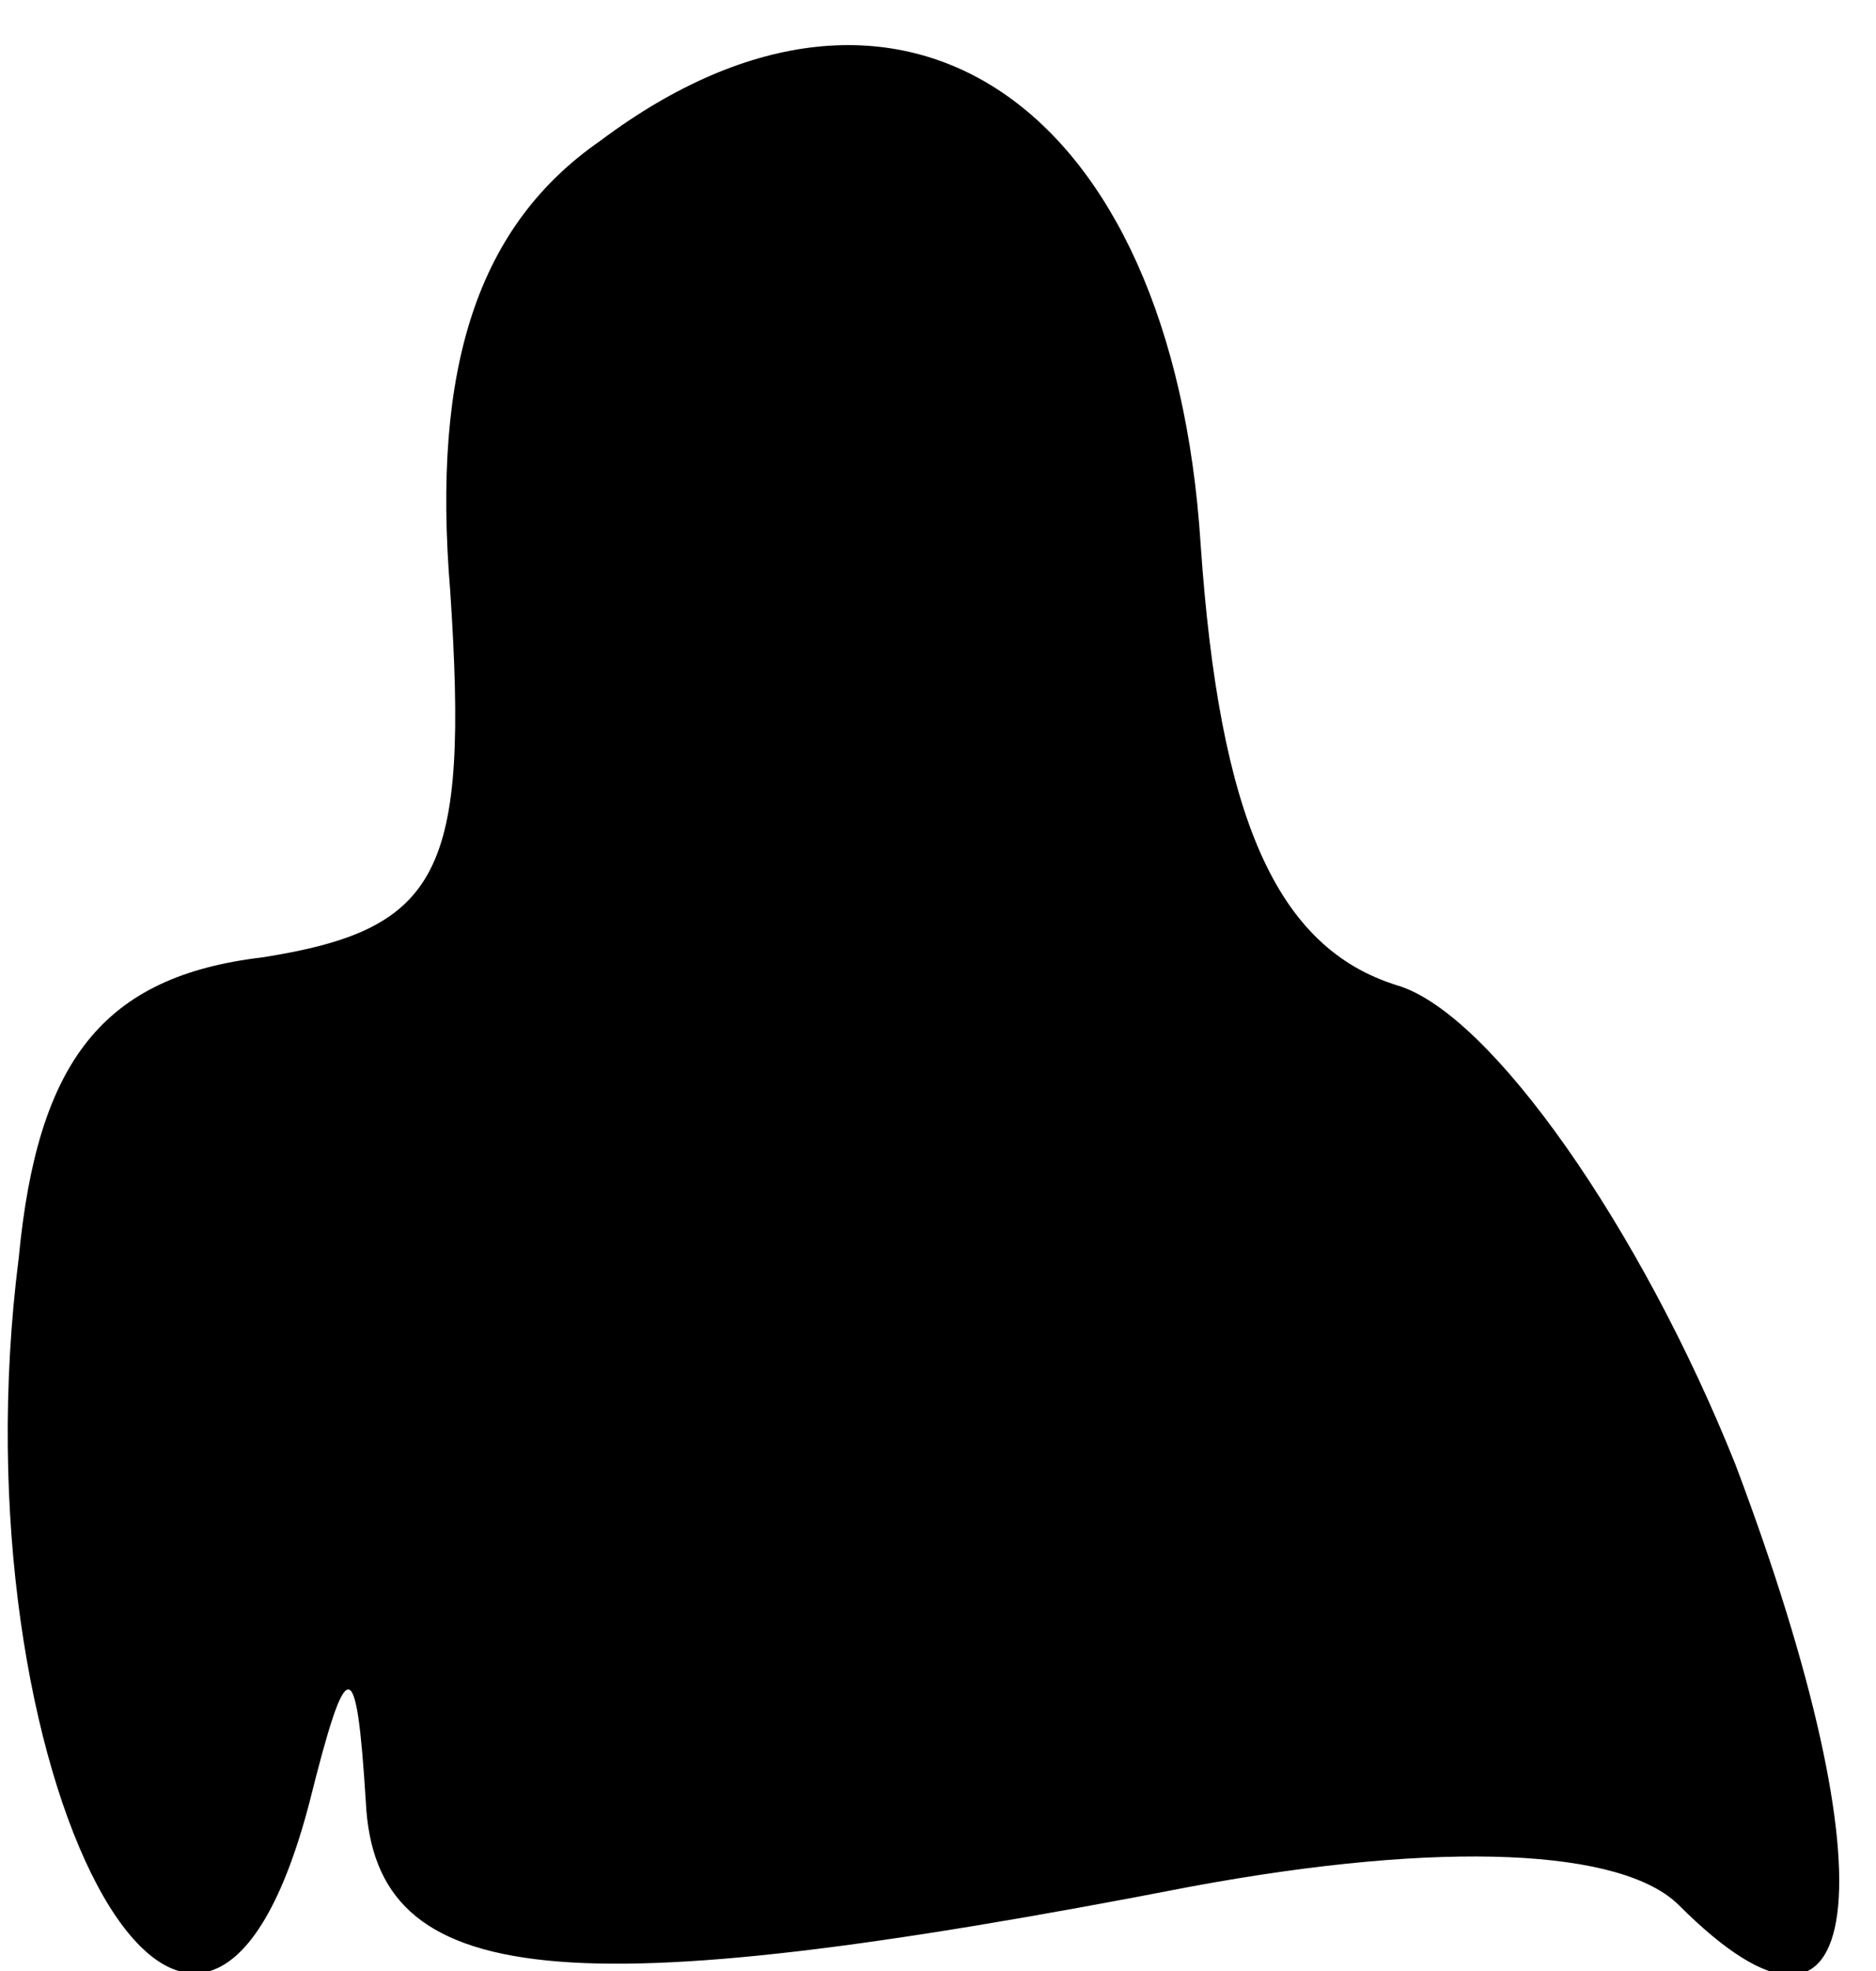 <?xml version="1.0" standalone="no"?>
<!DOCTYPE svg PUBLIC "-//W3C//DTD SVG 20010904//EN"
 "http://www.w3.org/TR/2001/REC-SVG-20010904/DTD/svg10.dtd">
<svg version="1.0" xmlns="http://www.w3.org/2000/svg"
 width="20pt" height="21pt" viewBox="0 0 20 21"
 preserveAspectRatio="xMidYMid meet">
<g transform="translate(0,21) scale(0.1,-0.1)"
fill="#000000" stroke="none">
<path fill="#000000" stroke="none" d="M64 195 c-13 -9 -18 -24 -16 -48 2 -30
-1 -36 -20 -39 -17 -2 -24 -11 -26 -32 -7 -55 19 -104 31 -58 4 16 5 16 6 0 1
-20 21 -22 88 -9 27 5 46 4 52 -2 20 -20 23 2 6 47 -10 25 -26 48 -36 51 -13
4 -19 18 -21 47 -3 47 -32 67 -64 43z"/>
</g>
</svg>
